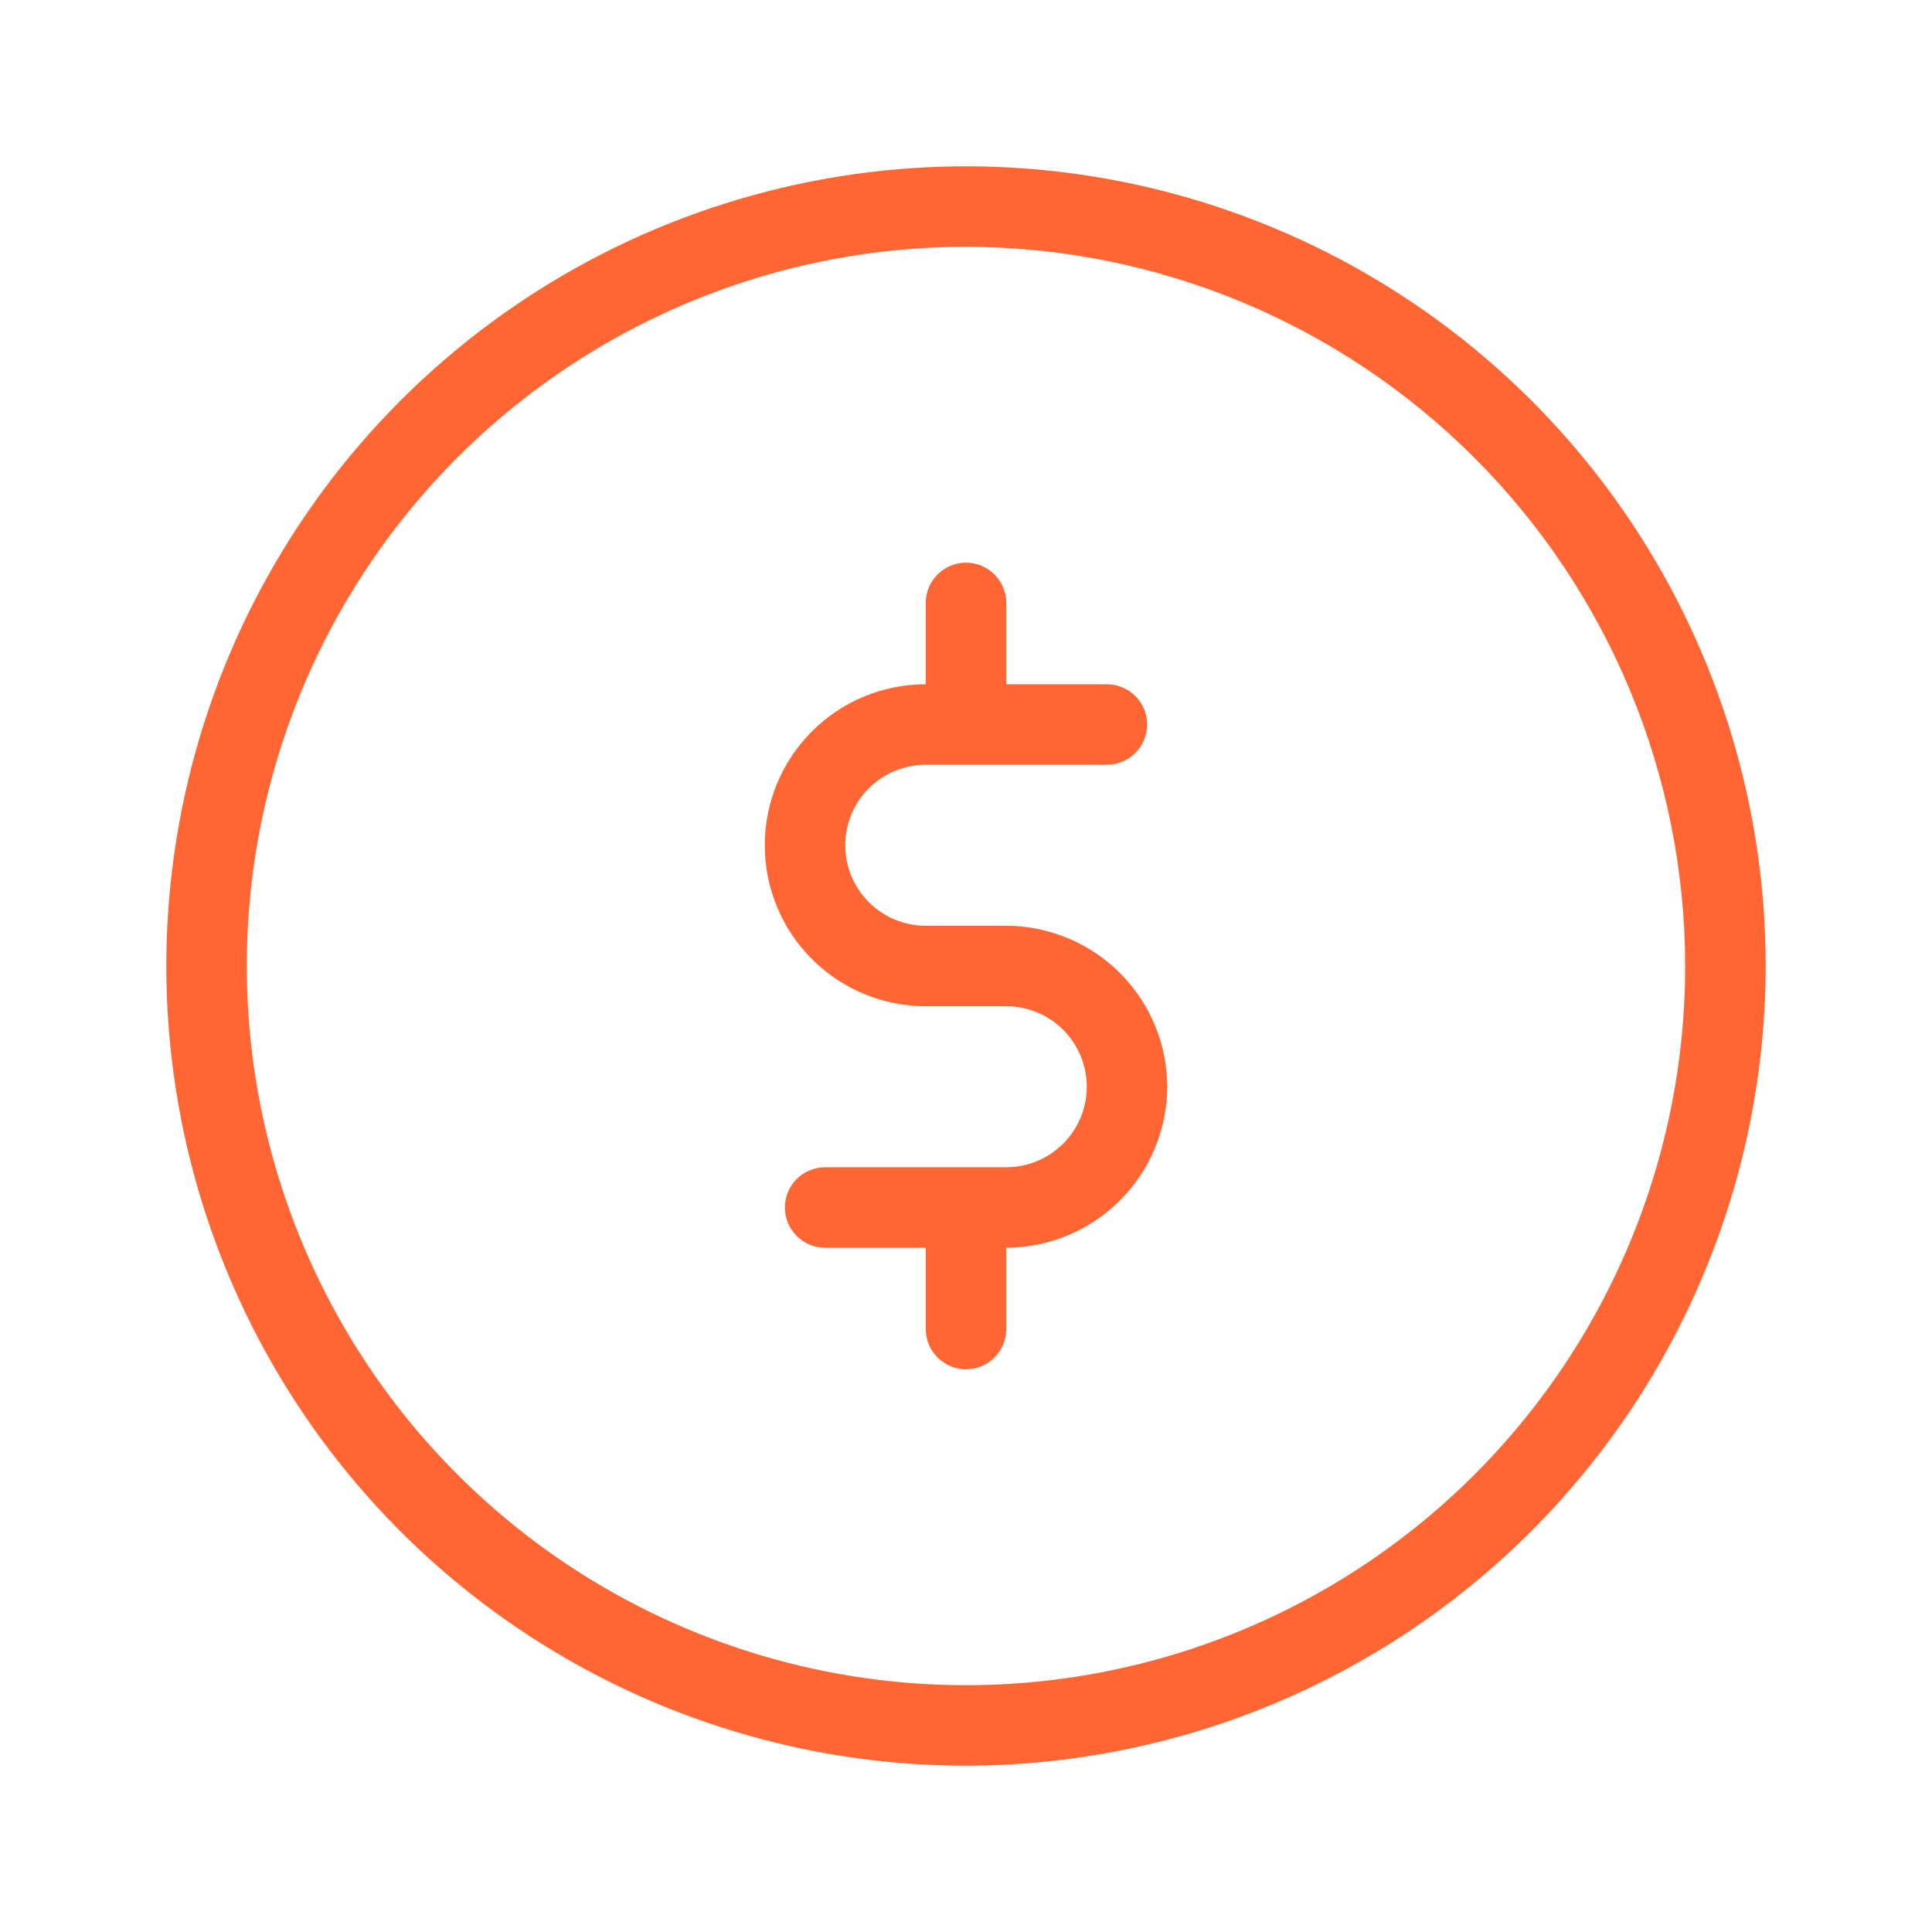 <svg width="47" height="47" viewBox="0 0 47 47" fill="none" xmlns="http://www.w3.org/2000/svg">
<g id="circum:dollar">
<path id="Vector" d="M23.5 42.954C19.652 42.954 15.891 41.813 12.692 39.675C9.493 37.538 6.999 34.499 5.527 30.945C4.054 27.39 3.669 23.478 4.42 19.705C5.17 15.931 7.023 12.465 9.744 9.744C12.465 7.023 15.931 5.17 19.705 4.42C23.478 3.669 27.39 4.054 30.945 5.527C34.499 6.999 37.538 9.493 39.675 12.692C41.813 15.891 42.954 19.652 42.954 23.5C42.948 28.658 40.897 33.603 37.25 37.25C33.603 40.897 28.658 42.948 23.5 42.954ZM23.5 6.004C20.04 6.004 16.657 7.03 13.78 8.953C10.903 10.875 8.66 13.608 7.336 16.805C6.012 20.002 5.665 23.519 6.34 26.913C7.015 30.307 8.682 33.425 11.129 35.871C13.575 38.318 16.693 39.984 20.087 40.66C23.481 41.335 26.998 40.988 30.195 39.664C33.392 38.34 36.125 36.097 38.047 33.22C39.97 30.343 40.996 26.96 40.996 23.5C40.991 18.861 39.146 14.414 35.866 11.134C32.586 7.854 28.139 6.009 23.5 6.004Z" fill="#FF6633"/>
<path id="Vector_2" d="M28.396 26.437C28.393 27.475 27.979 28.47 27.246 29.203C26.512 29.937 25.517 30.351 24.48 30.354V32.332C24.48 32.592 24.376 32.841 24.193 33.024C24.009 33.208 23.76 33.311 23.5 33.311C23.241 33.311 22.992 33.208 22.808 33.024C22.624 32.841 22.521 32.592 22.521 32.332V30.354H20.073C19.814 30.354 19.564 30.251 19.381 30.067C19.197 29.884 19.094 29.634 19.094 29.375C19.094 29.115 19.197 28.866 19.381 28.682C19.564 28.499 19.814 28.396 20.073 28.396H24.48C24.999 28.396 25.497 28.189 25.864 27.822C26.232 27.455 26.438 26.957 26.438 26.437C26.438 25.918 26.232 25.42 25.864 25.052C25.497 24.685 24.999 24.479 24.48 24.479H22.521C21.482 24.479 20.486 24.066 19.752 23.332C19.017 22.597 18.605 21.601 18.605 20.562C18.605 19.523 19.017 18.527 19.752 17.793C20.486 17.058 21.482 16.646 22.521 16.646V14.668C22.521 14.408 22.624 14.159 22.808 13.975C22.992 13.792 23.241 13.688 23.5 13.688C23.76 13.688 24.009 13.792 24.193 13.975C24.376 14.159 24.48 14.408 24.48 14.668V16.646H26.927C27.187 16.646 27.436 16.749 27.62 16.932C27.803 17.116 27.907 17.365 27.907 17.625C27.907 17.884 27.803 18.134 27.62 18.317C27.436 18.501 27.187 18.604 26.927 18.604H22.521C22.002 18.604 21.504 18.81 21.136 19.177C20.769 19.545 20.563 20.043 20.563 20.562C20.563 21.082 20.769 21.58 21.136 21.947C21.504 22.314 22.002 22.521 22.521 22.521H24.48C25.517 22.524 26.512 22.937 27.246 23.671C27.979 24.405 28.393 25.399 28.396 26.437Z" fill="#FF6633"/>
</g>
</svg>
